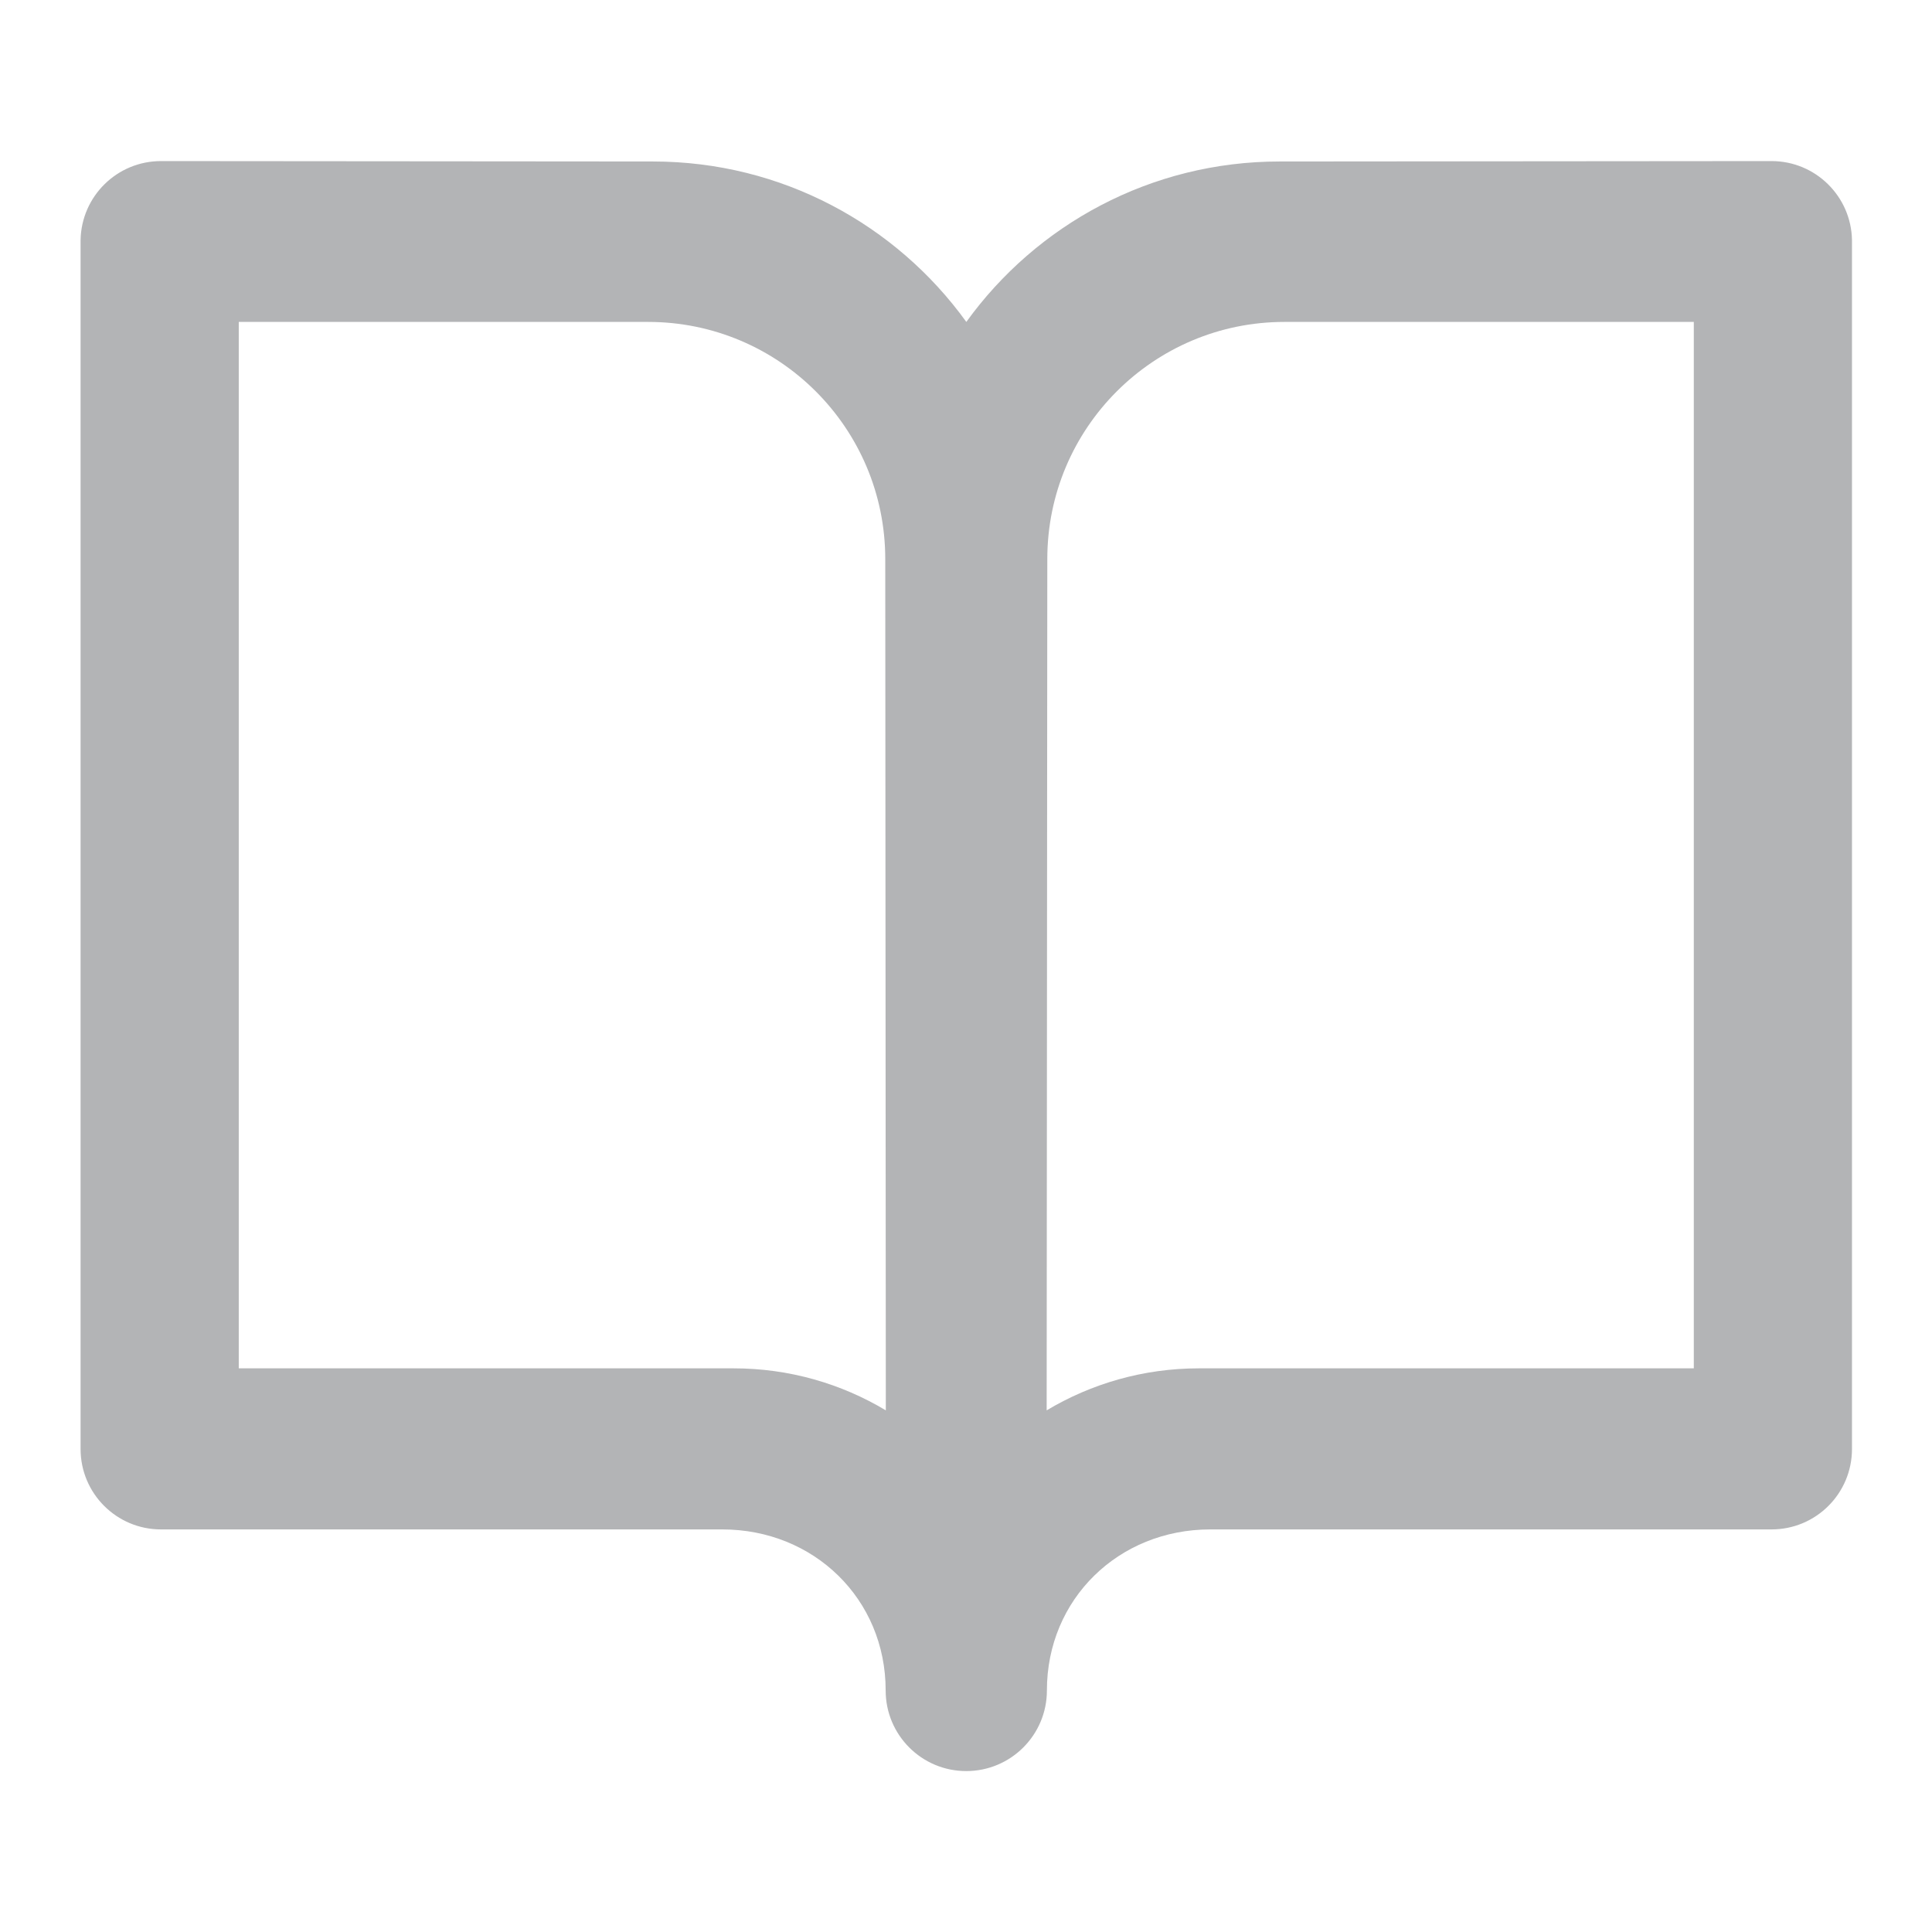 <svg width="24" height="24" viewBox="0 0 24 24" fill="none" xmlns="http://www.w3.org/2000/svg">
<path fill-rule="evenodd" clip-rule="evenodd" d="M2 18.999C1.448 18.999 1.001 18.552 1.001 18L1.001 2.982C1.011 2.438 1.454 2.001 2 2.001L8.11 2.006C9.713 2.006 11.133 2.792 12.004 3.999C12.875 2.792 14.294 2.006 15.896 2.006L22.007 2.001C22.552 2.001 22.996 2.438 23.006 2.982L23.006 18C23.006 18.552 22.559 18.999 22.007 18.999H15.034C13.897 18.999 13.005 19.863 13.005 21C13.005 21.553 12.556 22.001 12.003 22.001C11.45 22.001 11.002 21.553 11.002 21C11.002 19.863 10.11 18.999 8.973 18.999H2ZM11.004 17.52C10.452 17.189 9.805 16.998 9.113 16.998H2.966V3.999H8.051C9.678 3.999 10.997 5.318 10.997 6.945L11.004 17.52ZM13.002 17.52C13.555 17.189 14.202 16.998 14.894 16.998H21.041V3.999H15.956C14.329 3.999 13.01 5.318 13.01 6.945L13.002 17.52Z" fill="#B3B4B6"/>
</svg>
